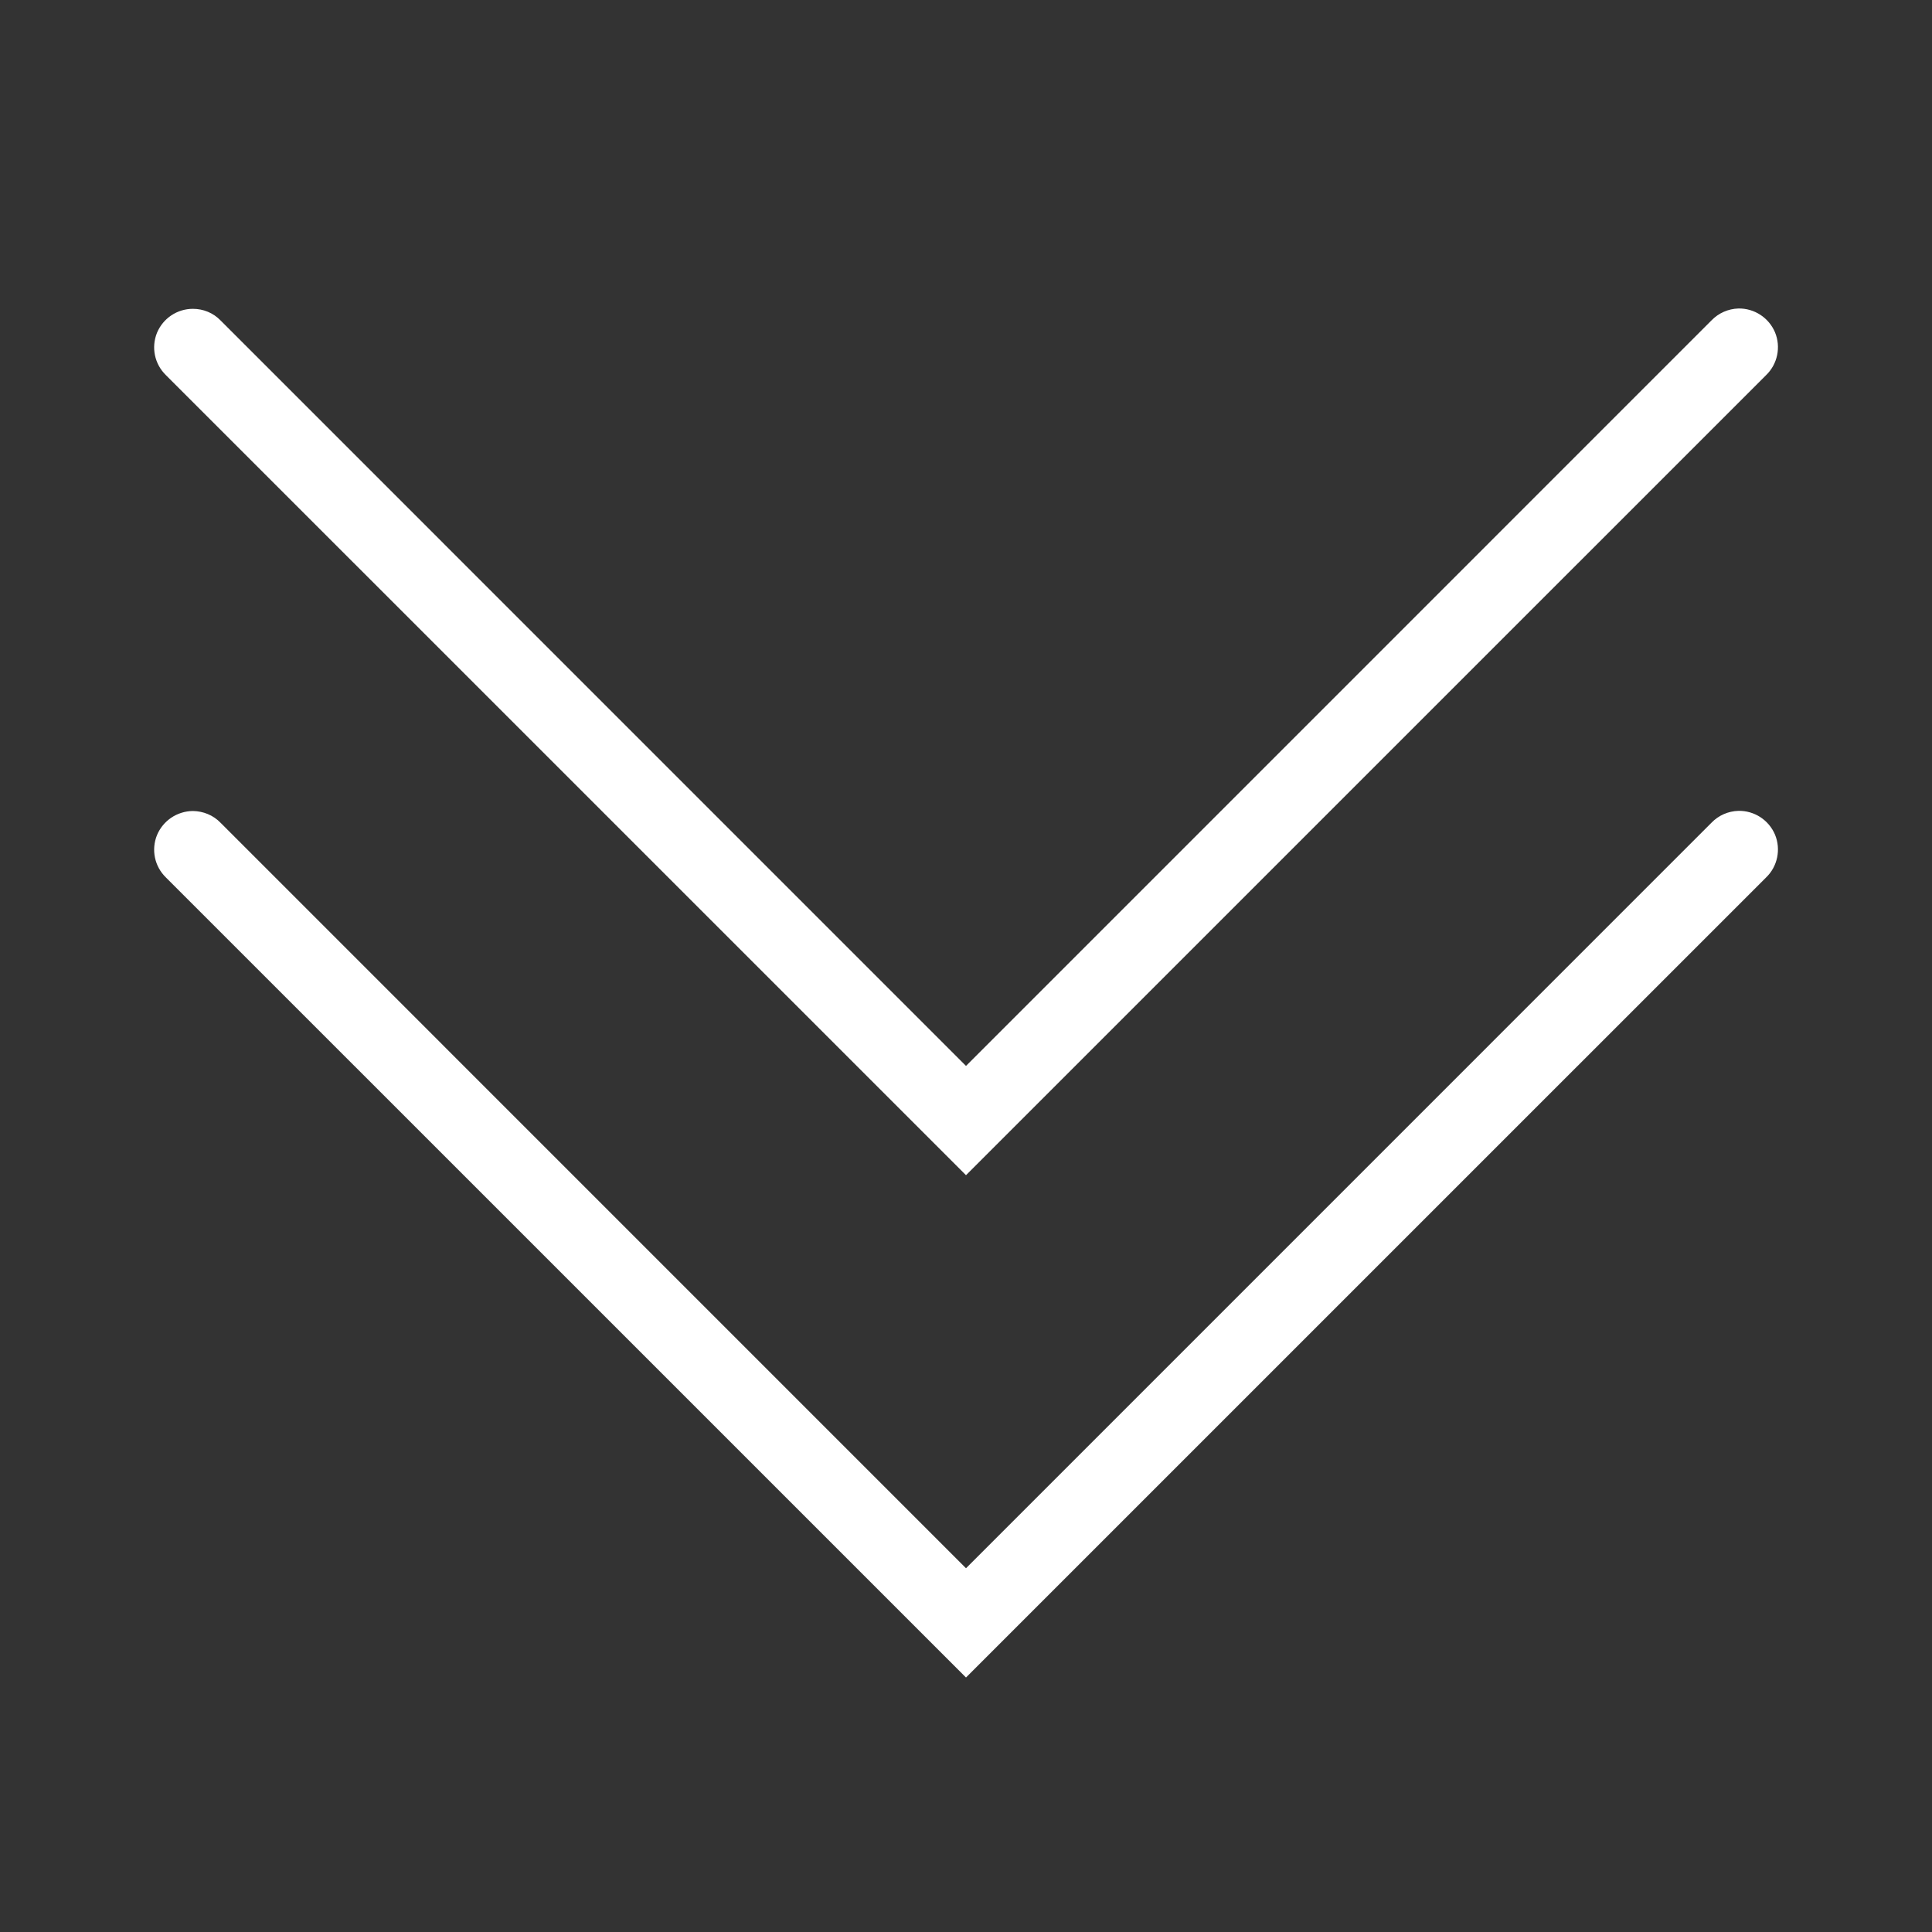 <svg width="40" height="40" viewBox="0 0 40 40" fill="none" xmlns="http://www.w3.org/2000/svg">
<rect x="0" y="0" width="40" height="40" fill="#333333" stroke="none"/>
<path d="M35.991 6.387C35.781 6.394 35.581 6.481 35.434 6.634L20 22.069L4.566 6.634C4.416 6.478 4.209 6.394 3.994 6.394C3.666 6.394 3.375 6.591 3.25 6.891C3.128 7.194 3.2 7.537 3.434 7.766L20 24.331L36.566 7.766C36.803 7.537 36.875 7.184 36.75 6.881C36.622 6.578 36.322 6.381 35.991 6.387ZM35.991 16.788C35.781 16.794 35.581 16.881 35.434 17.034L20 32.469L4.566 17.034C4.416 16.878 4.209 16.794 3.994 16.791C3.666 16.794 3.375 16.991 3.25 17.291C3.128 17.594 3.2 17.938 3.434 18.166L20 34.731L36.566 18.166C36.803 17.938 36.875 17.584 36.75 17.281C36.622 16.978 36.322 16.781 35.991 16.788Z" fill="white"/>
</svg>
